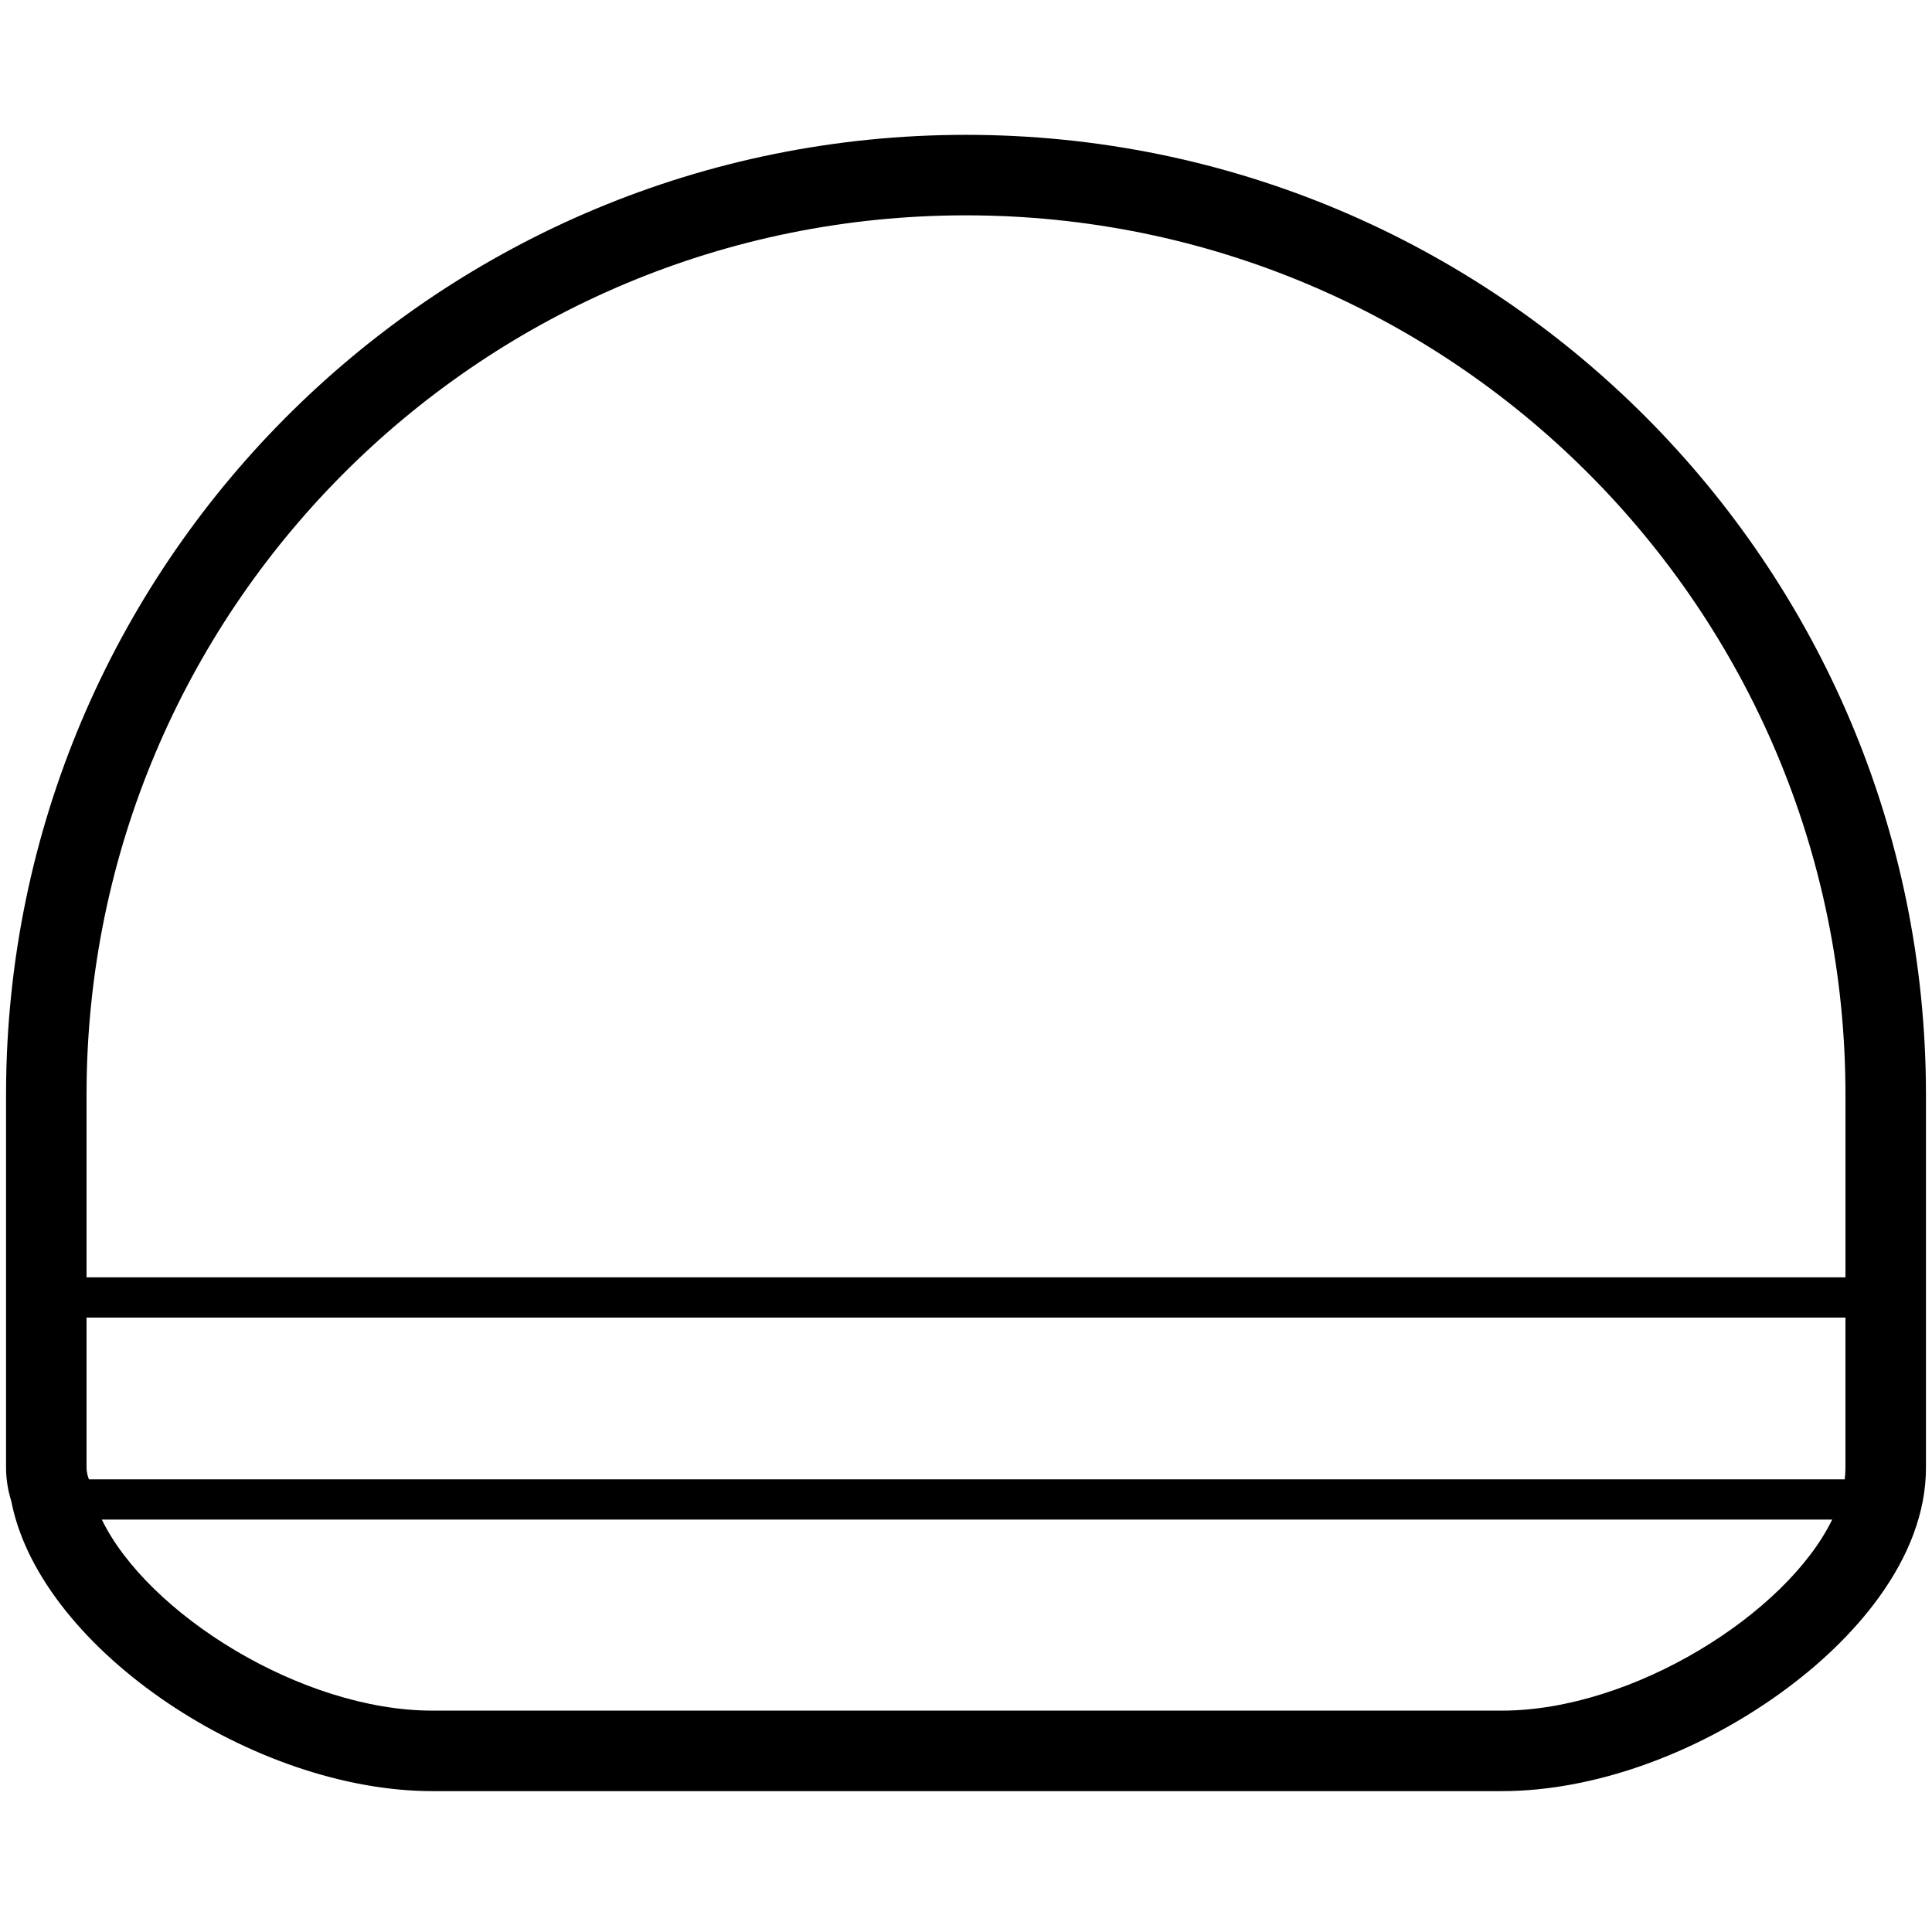 <svg height="960" viewBox="0 0 960 960" width="960" xmlns="http://www.w3.org/2000/svg"><path d="m480 67c263.44 0 477 213.56 477 477v185.256c0 22.152-8.547 43.933-23.381 64.454-12.553 17.365-29.675 33.813-49.698 48.14-41.363 29.597-91.832 48.15-137.652 48.15h-531.44c-88.383 0-193.306-69.856-208.834-142.214l-.368-1.829-.044-.135c-1.624-5.158-2.5-10.556-2.582-16.038v-186.108l.06-7.227c.001-.108.002-.216.004-.324 4.217-260.122 216.434-469.125 476.936-469.125zm430.403 688.066-859.803 0c22.602 46.61 99.088 94.934 164.227 94.934h531.44c65.103 0 141.546-48.324 164.135-94.934zm6.38-100.374h-873.567l-.217-.004v74.312c0 2.147.423 4.196 1.19 6.067l872.442-.001c.244-1.955.368-3.893.368-5.81l0-74.567c-.072.002-.145.002-.217.002zm-436.783-547.692c-238.935 0-433.082 191.758-436.941 429.773l-.059 7.227.001 90.694c.072-.002.144-.002.216-.002h873.567l.217.002v-90.694c0-241.348-195.652-437-437-437z"/></svg>
